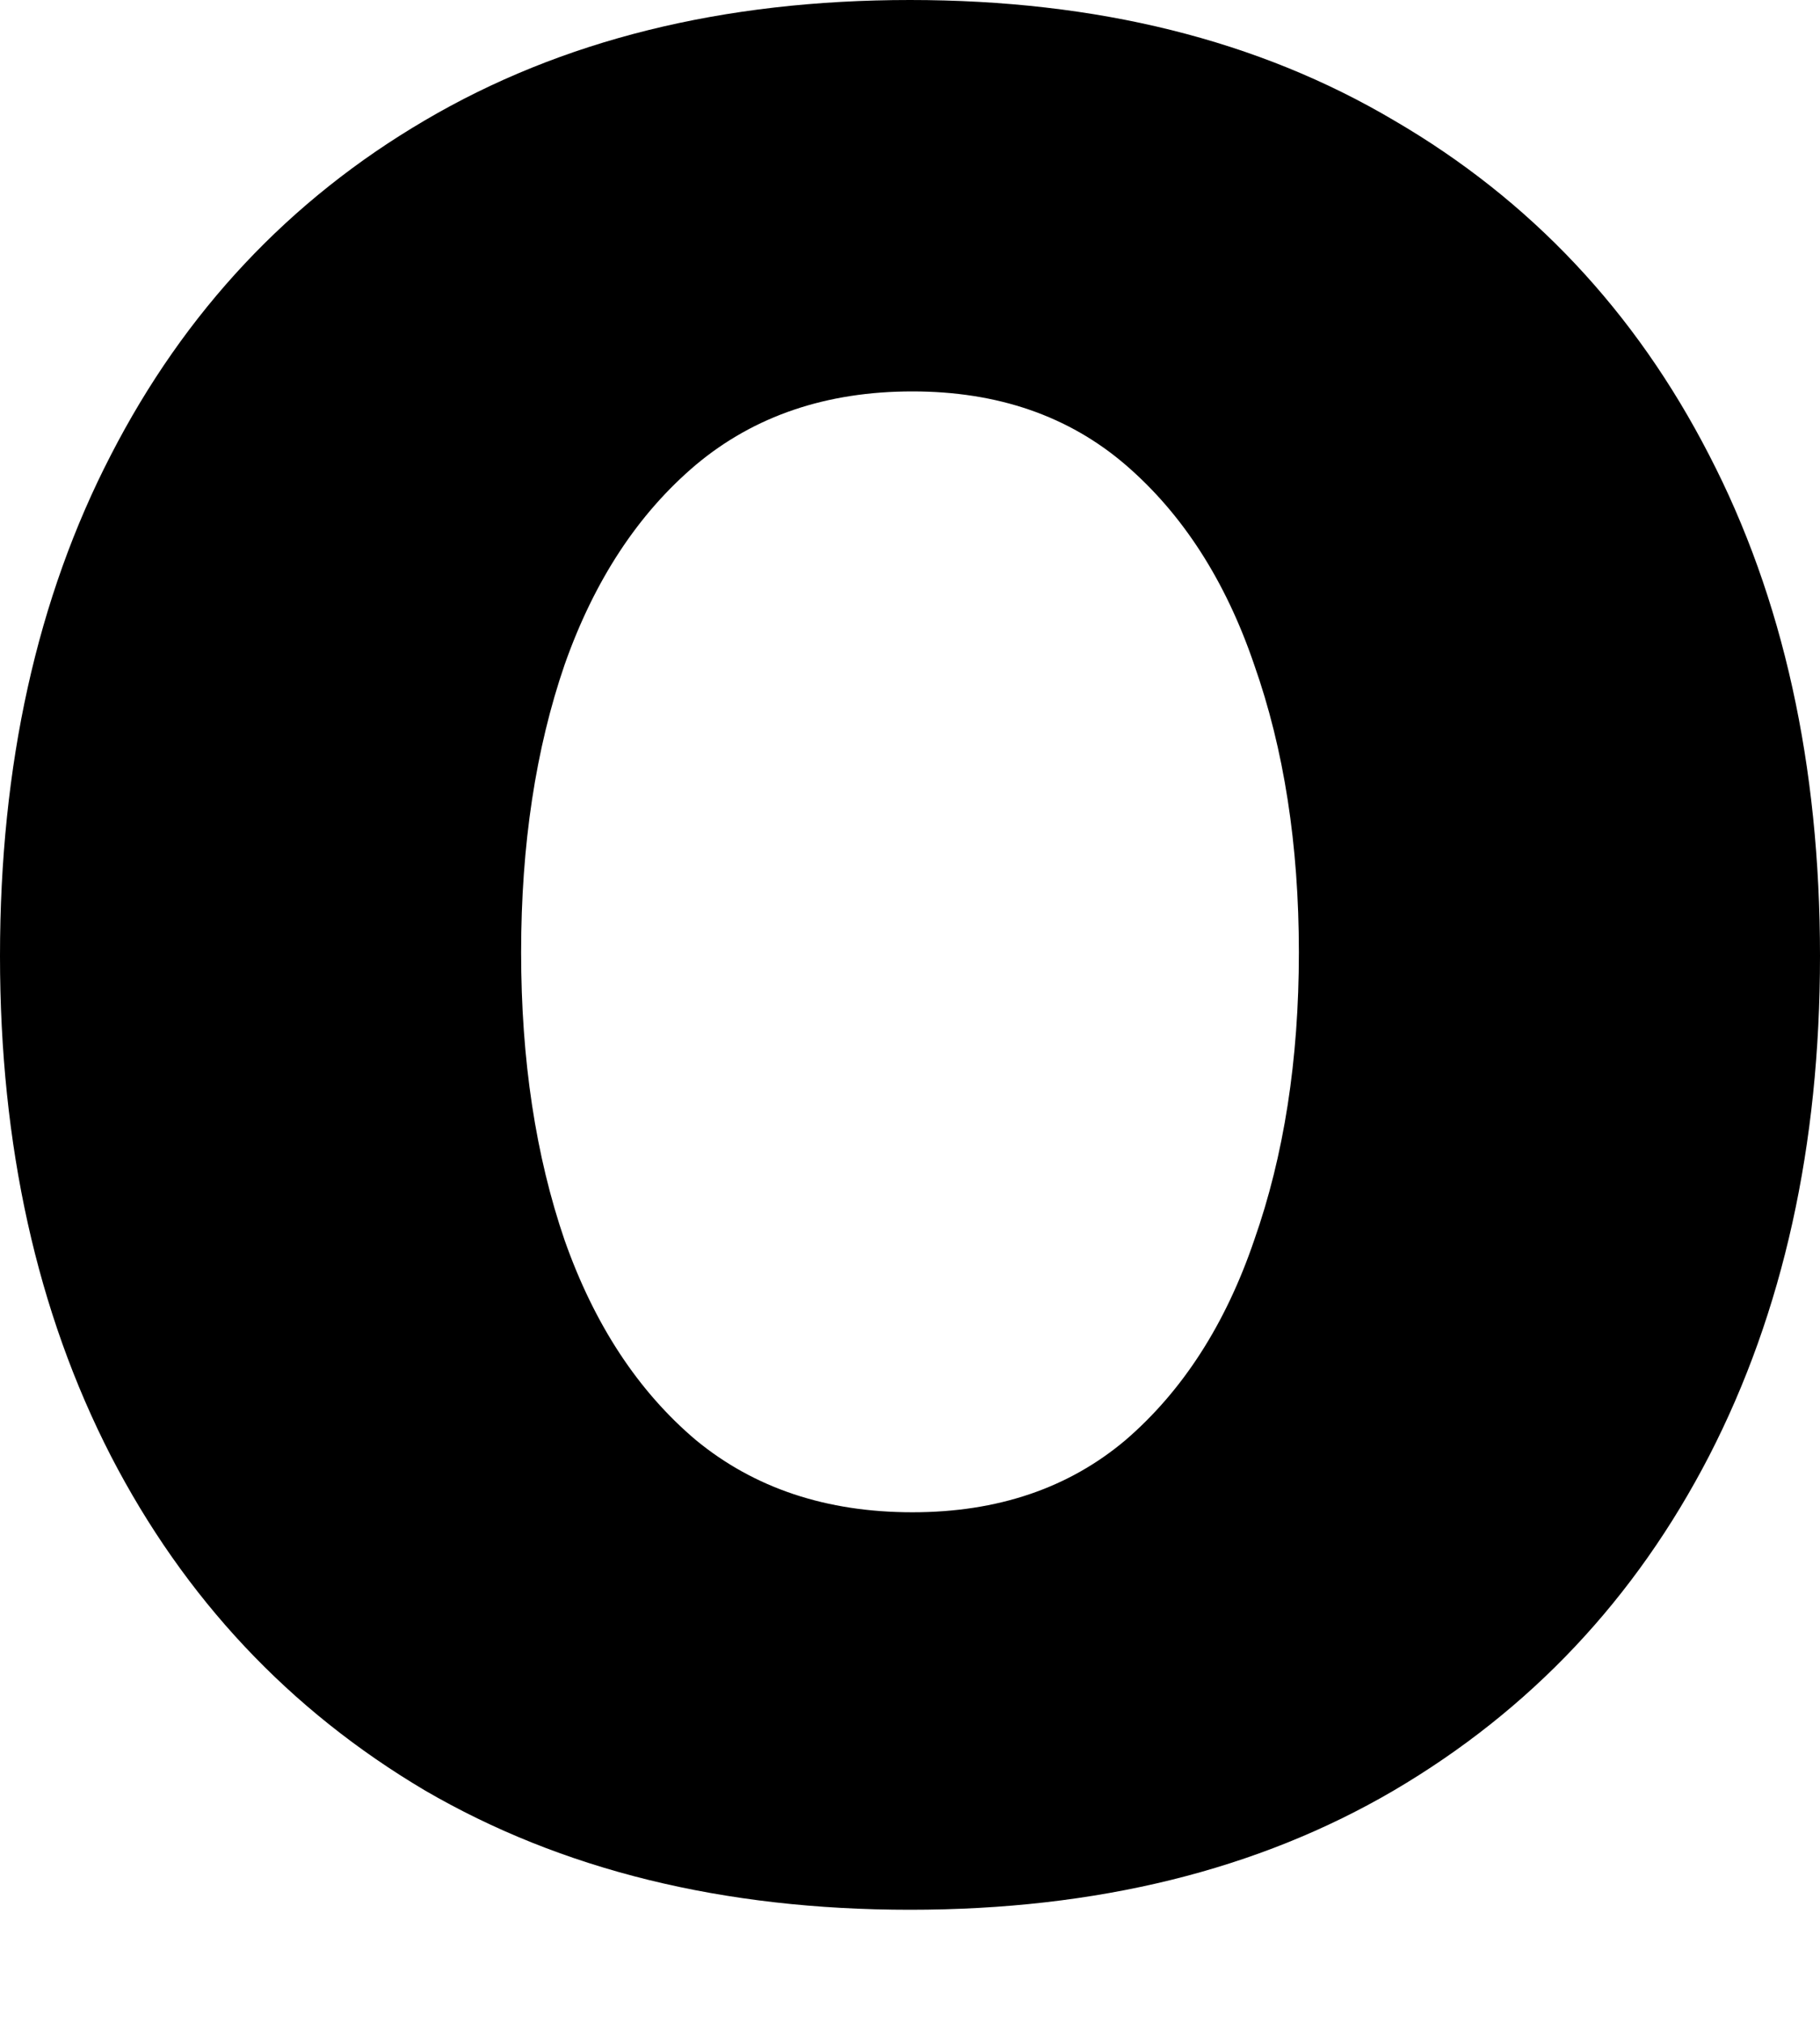 <svg width="9" height="10" viewBox="0 0 9 10" fill="none" xmlns="http://www.w3.org/2000/svg">
<path d="M4.5 9.441C3.575 9.441 2.776 9.244 2.101 8.851C1.431 8.454 0.913 7.903 0.548 7.197C0.183 6.486 0 5.663 0 4.726C0 3.782 0.183 2.956 0.548 2.25C0.913 1.54 1.431 0.988 2.101 0.595C2.776 0.198 3.575 0 4.5 0C5.425 0 6.222 0.198 6.893 0.595C7.568 0.988 8.087 1.54 8.452 2.25C8.818 2.956 9 3.782 9 4.726C9 5.663 8.818 6.486 8.452 7.197C8.087 7.903 7.568 8.454 6.893 8.851C6.222 9.244 5.425 9.441 4.5 9.441ZM4.512 7.476C4.933 7.476 5.284 7.357 5.566 7.119C5.847 6.877 6.06 6.548 6.202 6.131C6.349 5.714 6.423 5.24 6.423 4.708C6.423 4.177 6.349 3.702 6.202 3.286C6.06 2.869 5.847 2.54 5.566 2.298C5.284 2.056 4.933 1.935 4.512 1.935C4.087 1.935 3.73 2.056 3.441 2.298C3.155 2.54 2.939 2.869 2.792 3.286C2.649 3.702 2.577 4.177 2.577 4.708C2.577 5.24 2.649 5.714 2.792 6.131C2.939 6.548 3.155 6.877 3.441 7.119C3.73 7.357 4.087 7.476 4.512 7.476Z" fill="black"/>
</svg>
